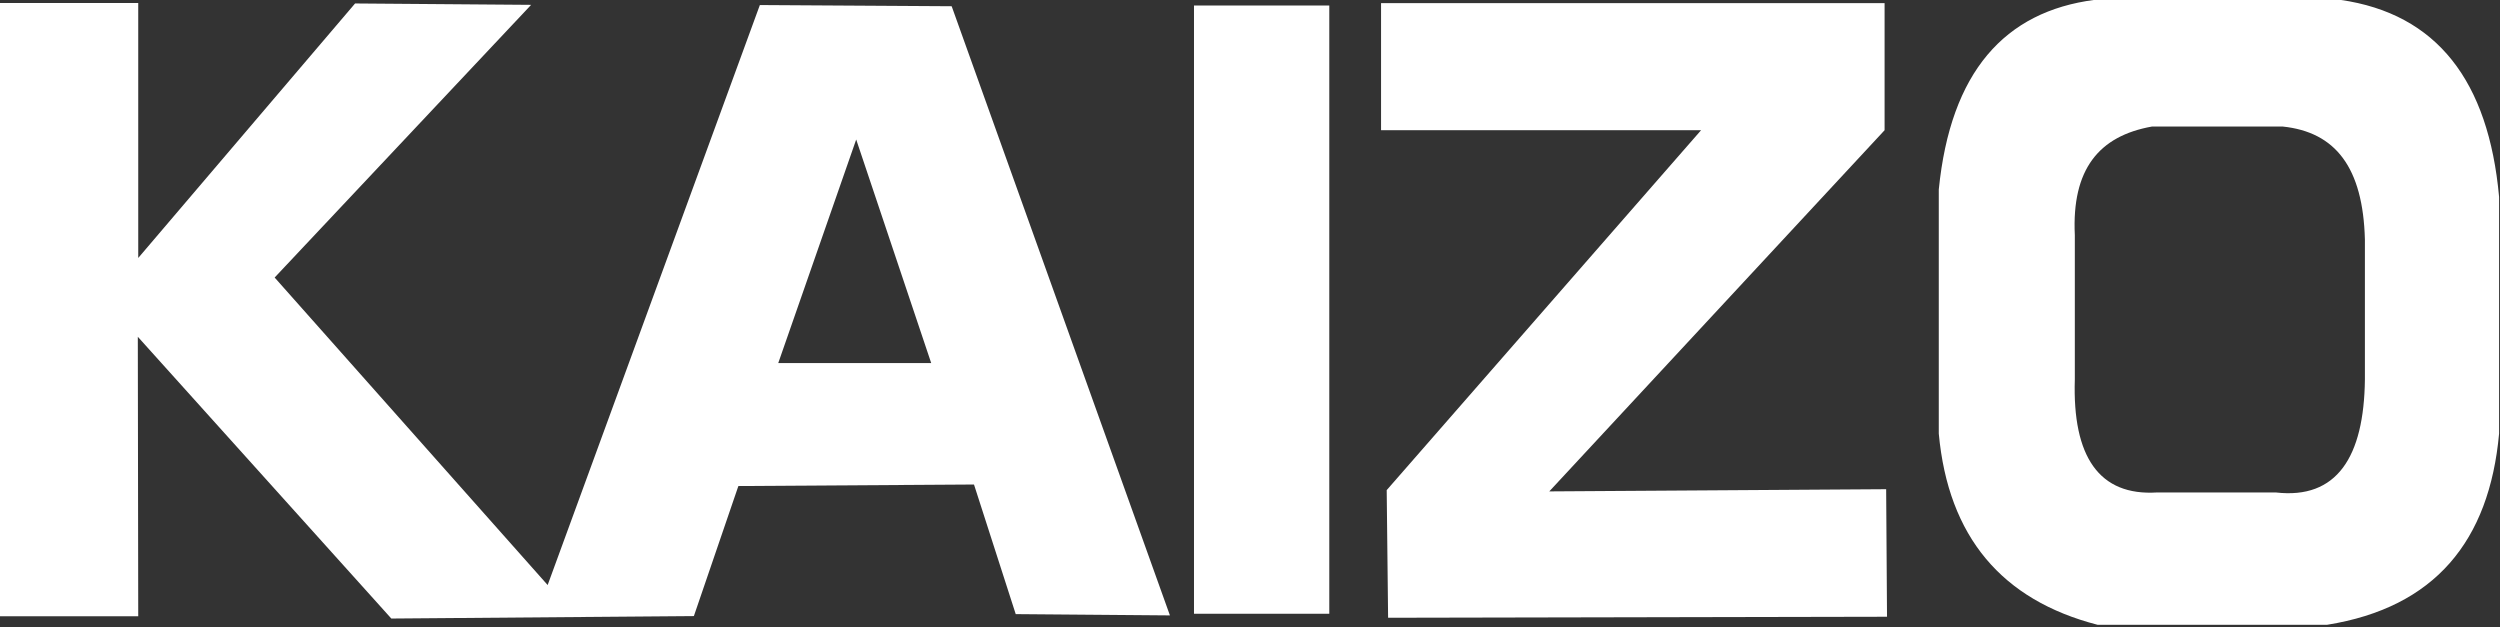 <?xml version="1.0" encoding="UTF-8" standalone="no"?>
<!DOCTYPE svg PUBLIC "-//W3C//DTD SVG 1.1//EN" "http://www.w3.org/Graphics/SVG/1.1/DTD/svg11.dtd">
<svg width="100%" height="100%" viewBox="0 0 781 196" version="1.1" xmlns="http://www.w3.org/2000/svg" xmlns:xlink="http://www.w3.org/1999/xlink" xml:space="preserve" xmlns:serif="http://www.serif.com/" style="fill-rule:evenodd;clip-rule:evenodd;stroke-linejoin:round;stroke-miterlimit:2;">
    <rect x="0" y="0" width="781" height="196" fill="#333333" stroke="none"/>
    <g transform="matrix(1,0,0,1,-561.205,-476.37)">
        <g id="Camada1">
            <path d="M604.39,477.316C604.396,503.276 604.392,556.957 604.392,556.957L672.132,477.452L727.132,477.884L647.004,563.072L732.29,659.135L798.583,477.947L858.507,478.319L926.69,668.622L878.517,668.221L865.48,627.731L791.871,628.209L777.97,668.836L683.453,669.601L604.258,581.577L604.39,668.893L561.205,668.893L561.205,477.316L604.39,477.316ZM828.681,519.954L804.332,589.786L852.111,589.786L828.681,519.954Z" style="fill:white;"/>
            <rect x="934.209" y="478.092" width="42.266" height="190.015" style="fill:white;"/>
            <path d="M1149.95,477.356L1149.95,517.05L1045.2,629.883L1150.44,629.196L1150.71,669.041L994.848,669.357L994.41,629.484L1092.62,517.05L992.647,517.05L992.647,477.356L1149.95,477.356Z" style="fill:white;"/>
            <g transform="matrix(1,0,0,1.024,0,-13.831)">
                <path d="M1292.3,478.667C1322.55,482.89 1338.63,503.454 1341.92,538.781L1341.92,611.006C1338.85,643.786 1321.86,664.06 1288.17,669.325L1216.5,669.325C1186.56,661.776 1169.86,642.481 1166.88,611.006L1166.88,536.537C1170.55,500.685 1187.41,482.22 1215.58,478.667L1292.3,478.667ZM1274.31,517.315L1233.49,517.315C1216.88,520.205 1208.39,530.38 1209.38,550.45L1209.38,594.474C1208.61,618.045 1216.98,630.051 1235.06,628.95L1272.17,628.95C1291.23,631.104 1299.73,618.157 1300,594.474L1300,551.776C1299.41,529.802 1290.81,518.986 1274.31,517.315Z" style="fill:white;"/>
            </g>
        </g>
    </g>
</svg>
